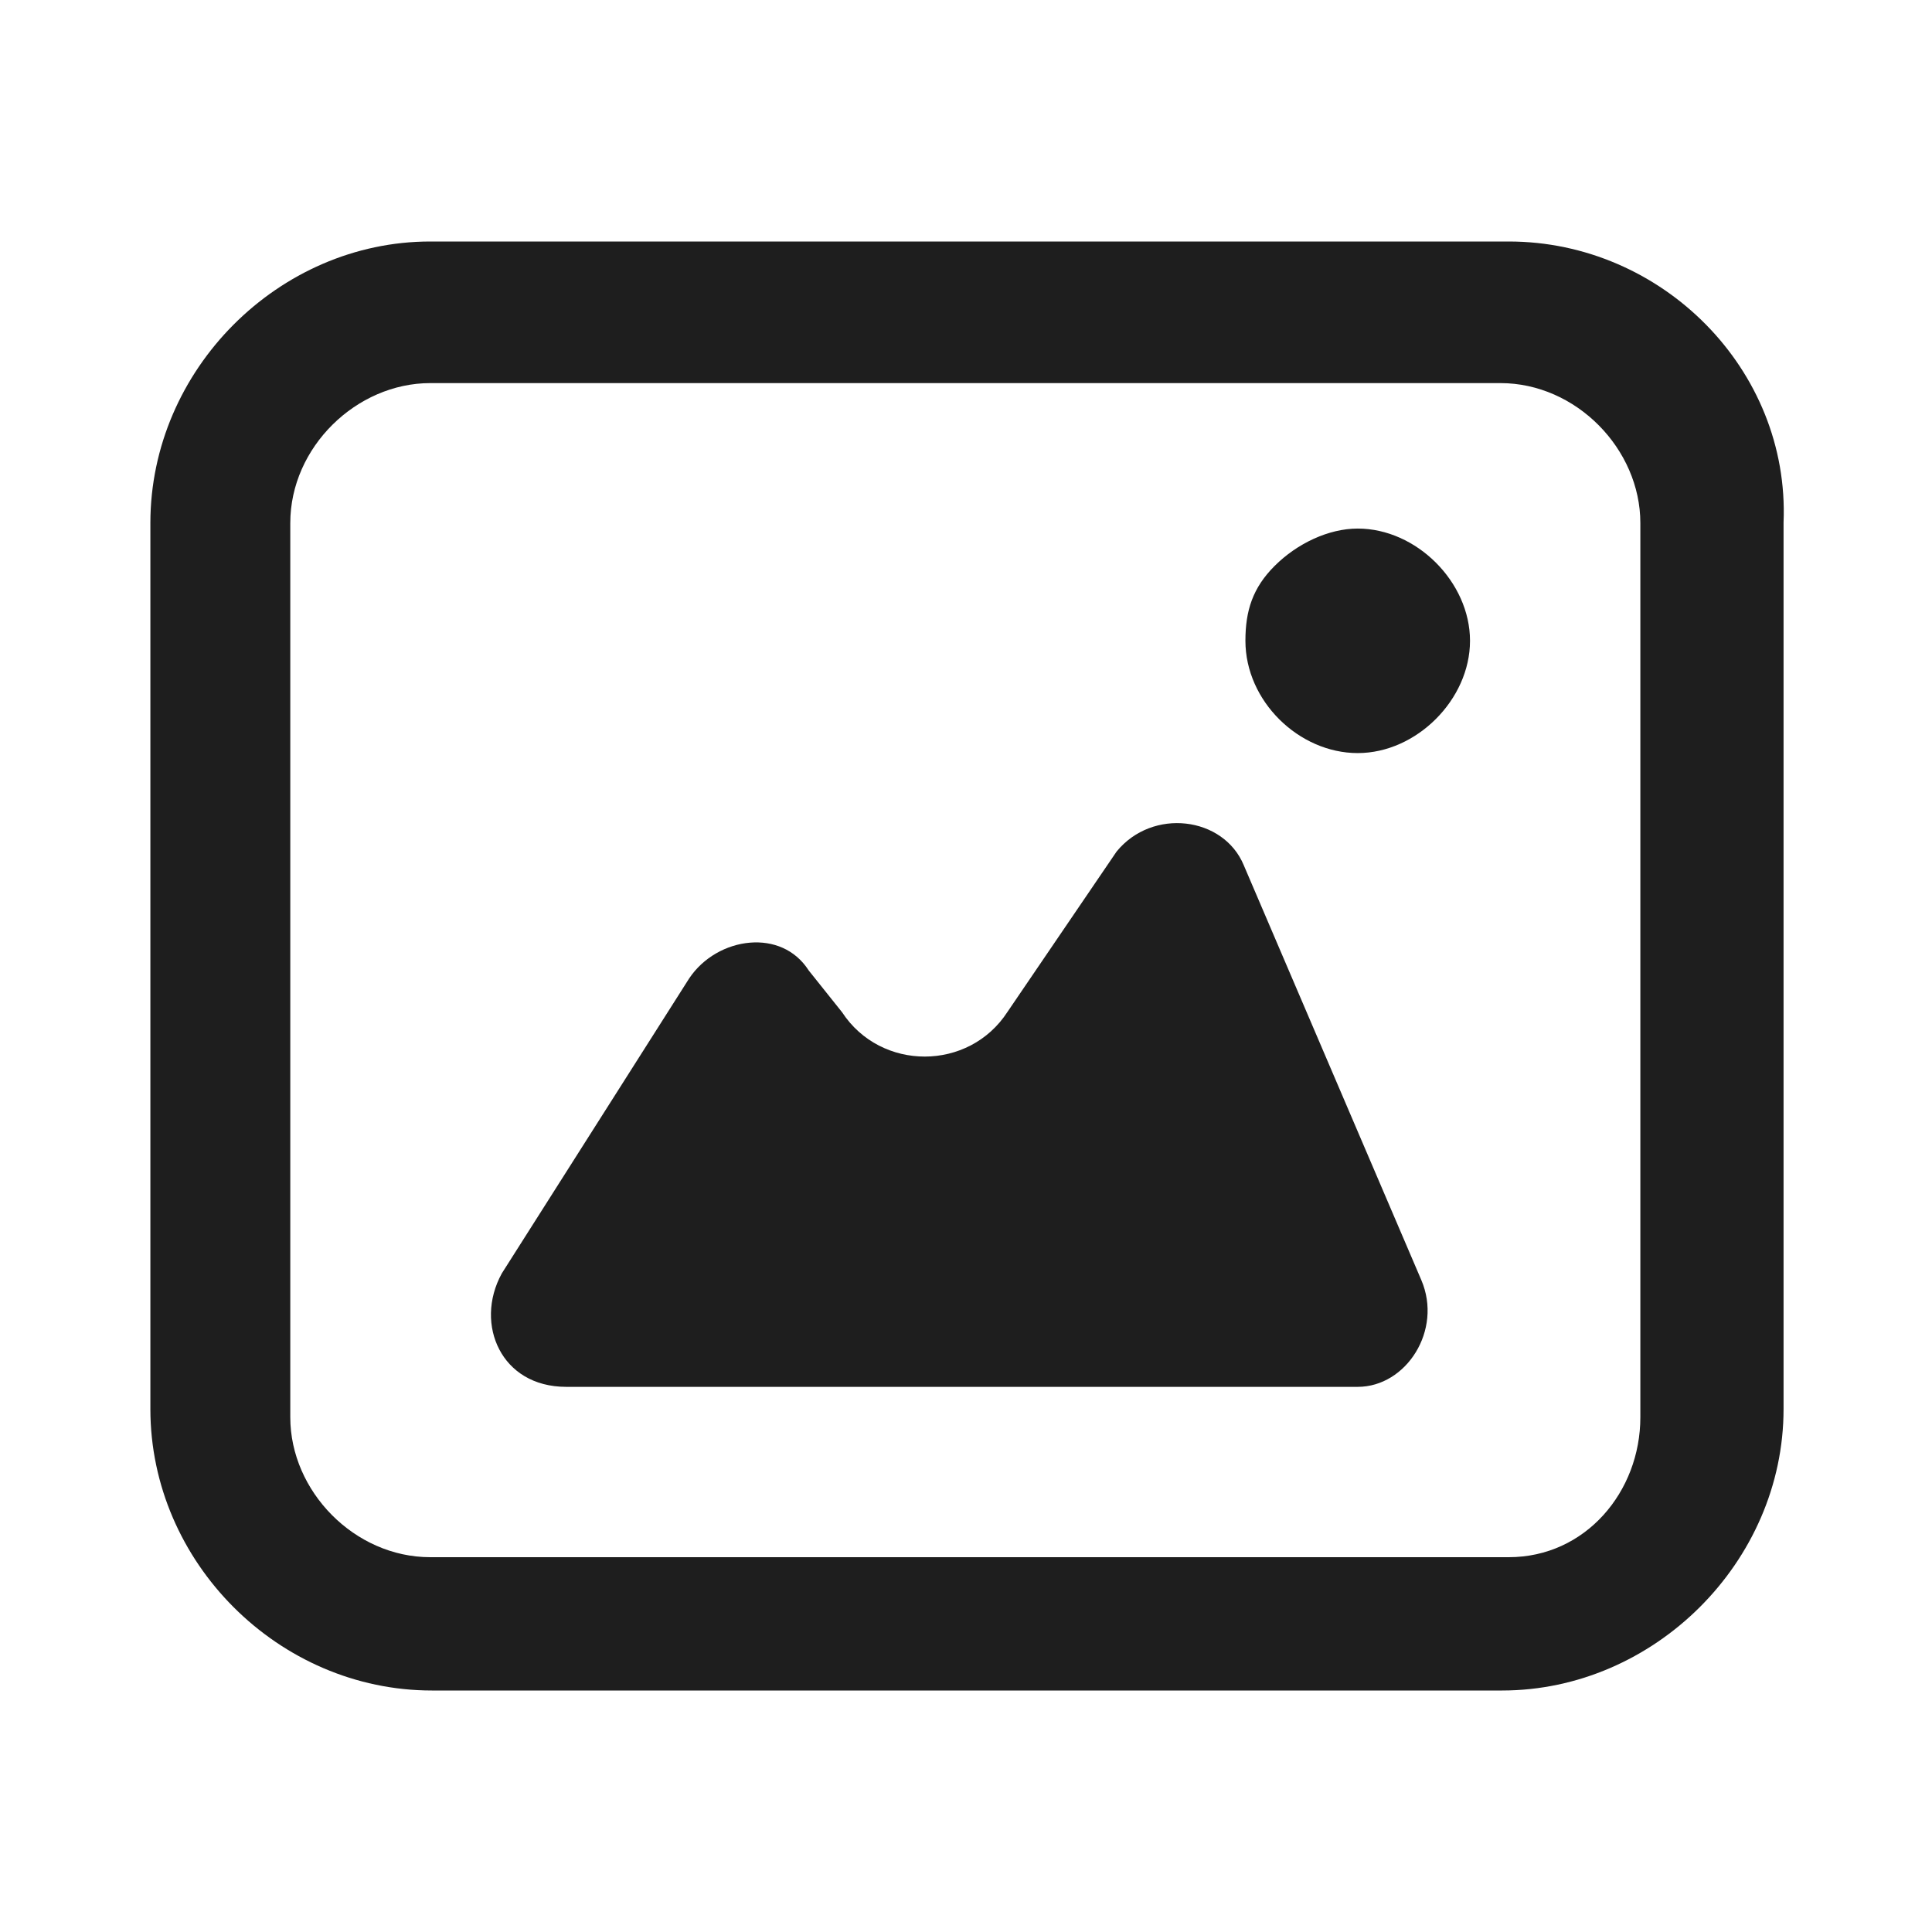 <svg width="24" height="24" viewBox="0 0 24 24" fill="none" xmlns="http://www.w3.org/2000/svg">
<path d="M15.833 7.031C16.116 6.748 16.508 6.566 16.866 6.566C17.596 6.566 18.261 7.231 18.261 7.96C18.261 8.69 17.596 9.355 16.866 9.355C16.135 9.355 15.471 8.709 15.471 7.96C15.471 7.585 15.562 7.302 15.833 7.031Z" fill="#1E1E1E"/>
<path d="M13.871 10.578C14.316 10.033 15.198 10.142 15.45 10.747L17.656 15.901C17.923 16.524 17.469 17.228 16.866 17.228H7.035C6.623 17.228 6.342 17.03 6.203 16.764C6.061 16.494 6.057 16.14 6.234 15.818L8.56 12.156C8.735 11.893 9.027 11.734 9.316 11.71C9.603 11.686 9.877 11.794 10.044 12.052L10.049 12.059L10.461 12.575C10.943 13.31 12.037 13.309 12.516 12.569L13.871 10.578Z" fill="#1E1E1E"/>
<path fill-rule="evenodd" clip-rule="evenodd" d="M1.868 6.497C1.868 4.592 3.462 3 5.345 3H18.742C20.648 3 22.234 4.592 22.156 6.49V17.503C22.156 19.407 20.544 21 18.659 21H5.365C3.461 21 1.868 19.407 1.868 17.503V6.497ZM5.345 4.759C4.427 4.759 3.606 5.556 3.606 6.497V17.606C3.606 18.524 4.403 19.344 5.345 19.344H18.742C19.696 19.344 20.377 18.53 20.377 17.606V6.497C20.377 5.579 19.58 4.759 18.639 4.759H5.345Z" fill="#1E1E1E"/>
</svg>
